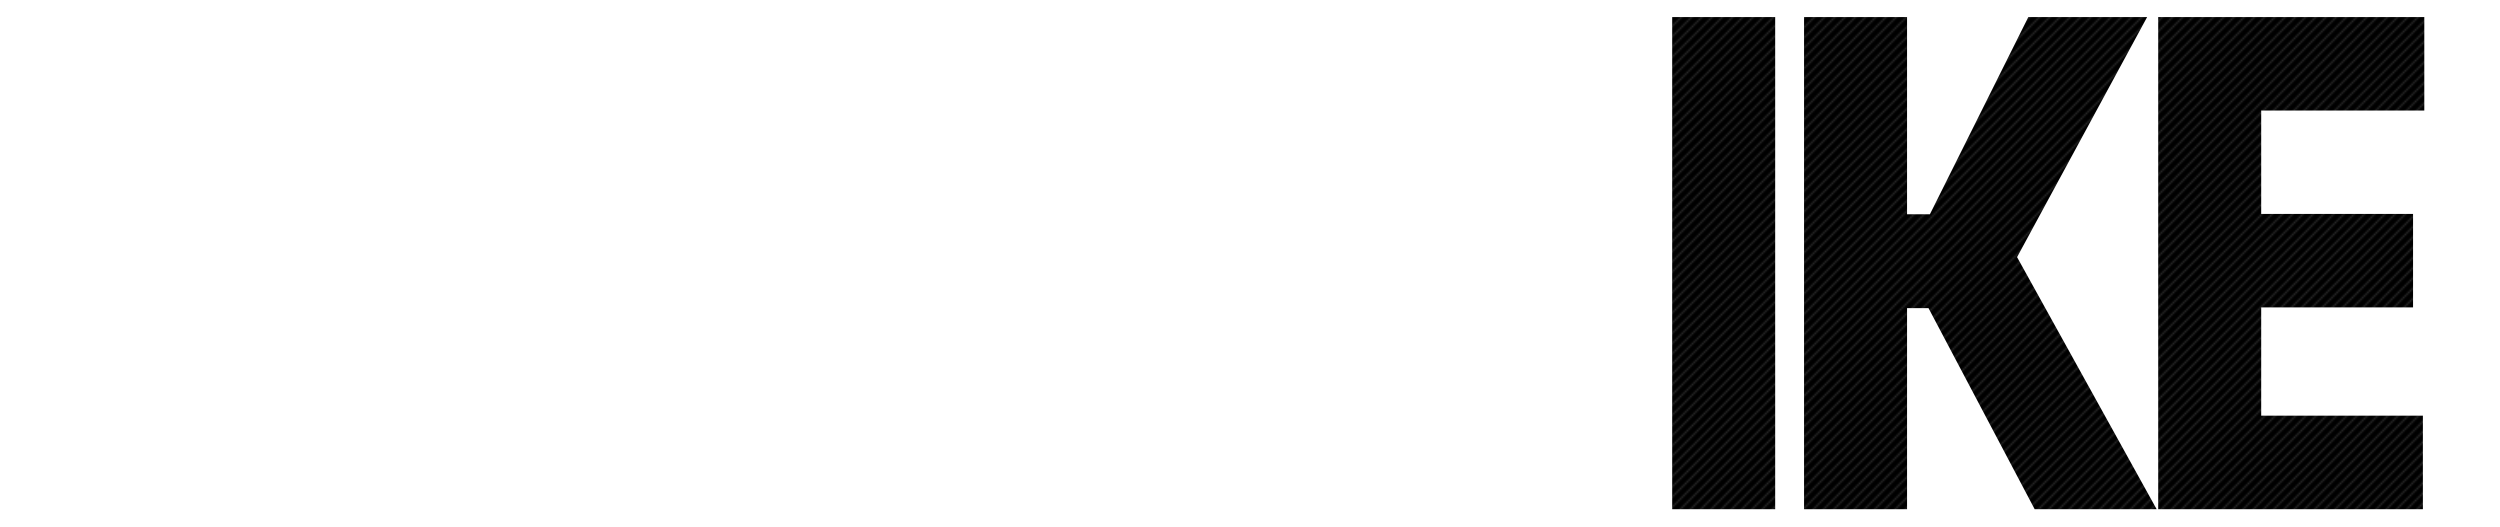 <svg xmlns="http://www.w3.org/2000/svg" width="1466" height="309" viewBox="0 0 1466 309"><pattern id="diagonal-texture" patternUnits="userSpaceOnUse" width="6" height="6"><style>.diagonal-1{fill:#242424}</style><path d="M0 0h6v6H0z"/><path class="diagonal-1" d="M5 0h1v1H5zM4 1h1v1H4zM3 2h1v1H3zM2 3h1v1H2zM1 4h1v1H1zM0 5h1v1H0zM4.5.5H5V1h-.5zM5 1h.5v.5H5zM4 2h.5v.5H4zm-.5-.5H4V2h-.5zm-1 1H3V3h-.5zM3 3h.5v.5H3zM2 4h.5v.5H2zM1 5h.5v.5H1zM0 0h.5v.5H0z"/>/&gt;<path class="diagonal-1" d="M5.5 5.5H6V6h-.5zm-4-2H2V4h-.5zm-1 1H1V5H.5z"/></pattern><path d="M1040.965 10h-60.4v288.582h60.4zm152.155 288.582h71.527l-81.834-147.8L1259.082 10h-69.672l-57.716 115.639h-13.4V10h-60.4v288.582h60.4V180.676h12.574zm227.665-54.83h-94.82v-63.488h89.048v-54.831h-89.048v-60.6h95.645V10h-156.041v288.582h155.216z" fill="url(#diagonal-texture)"/></svg>